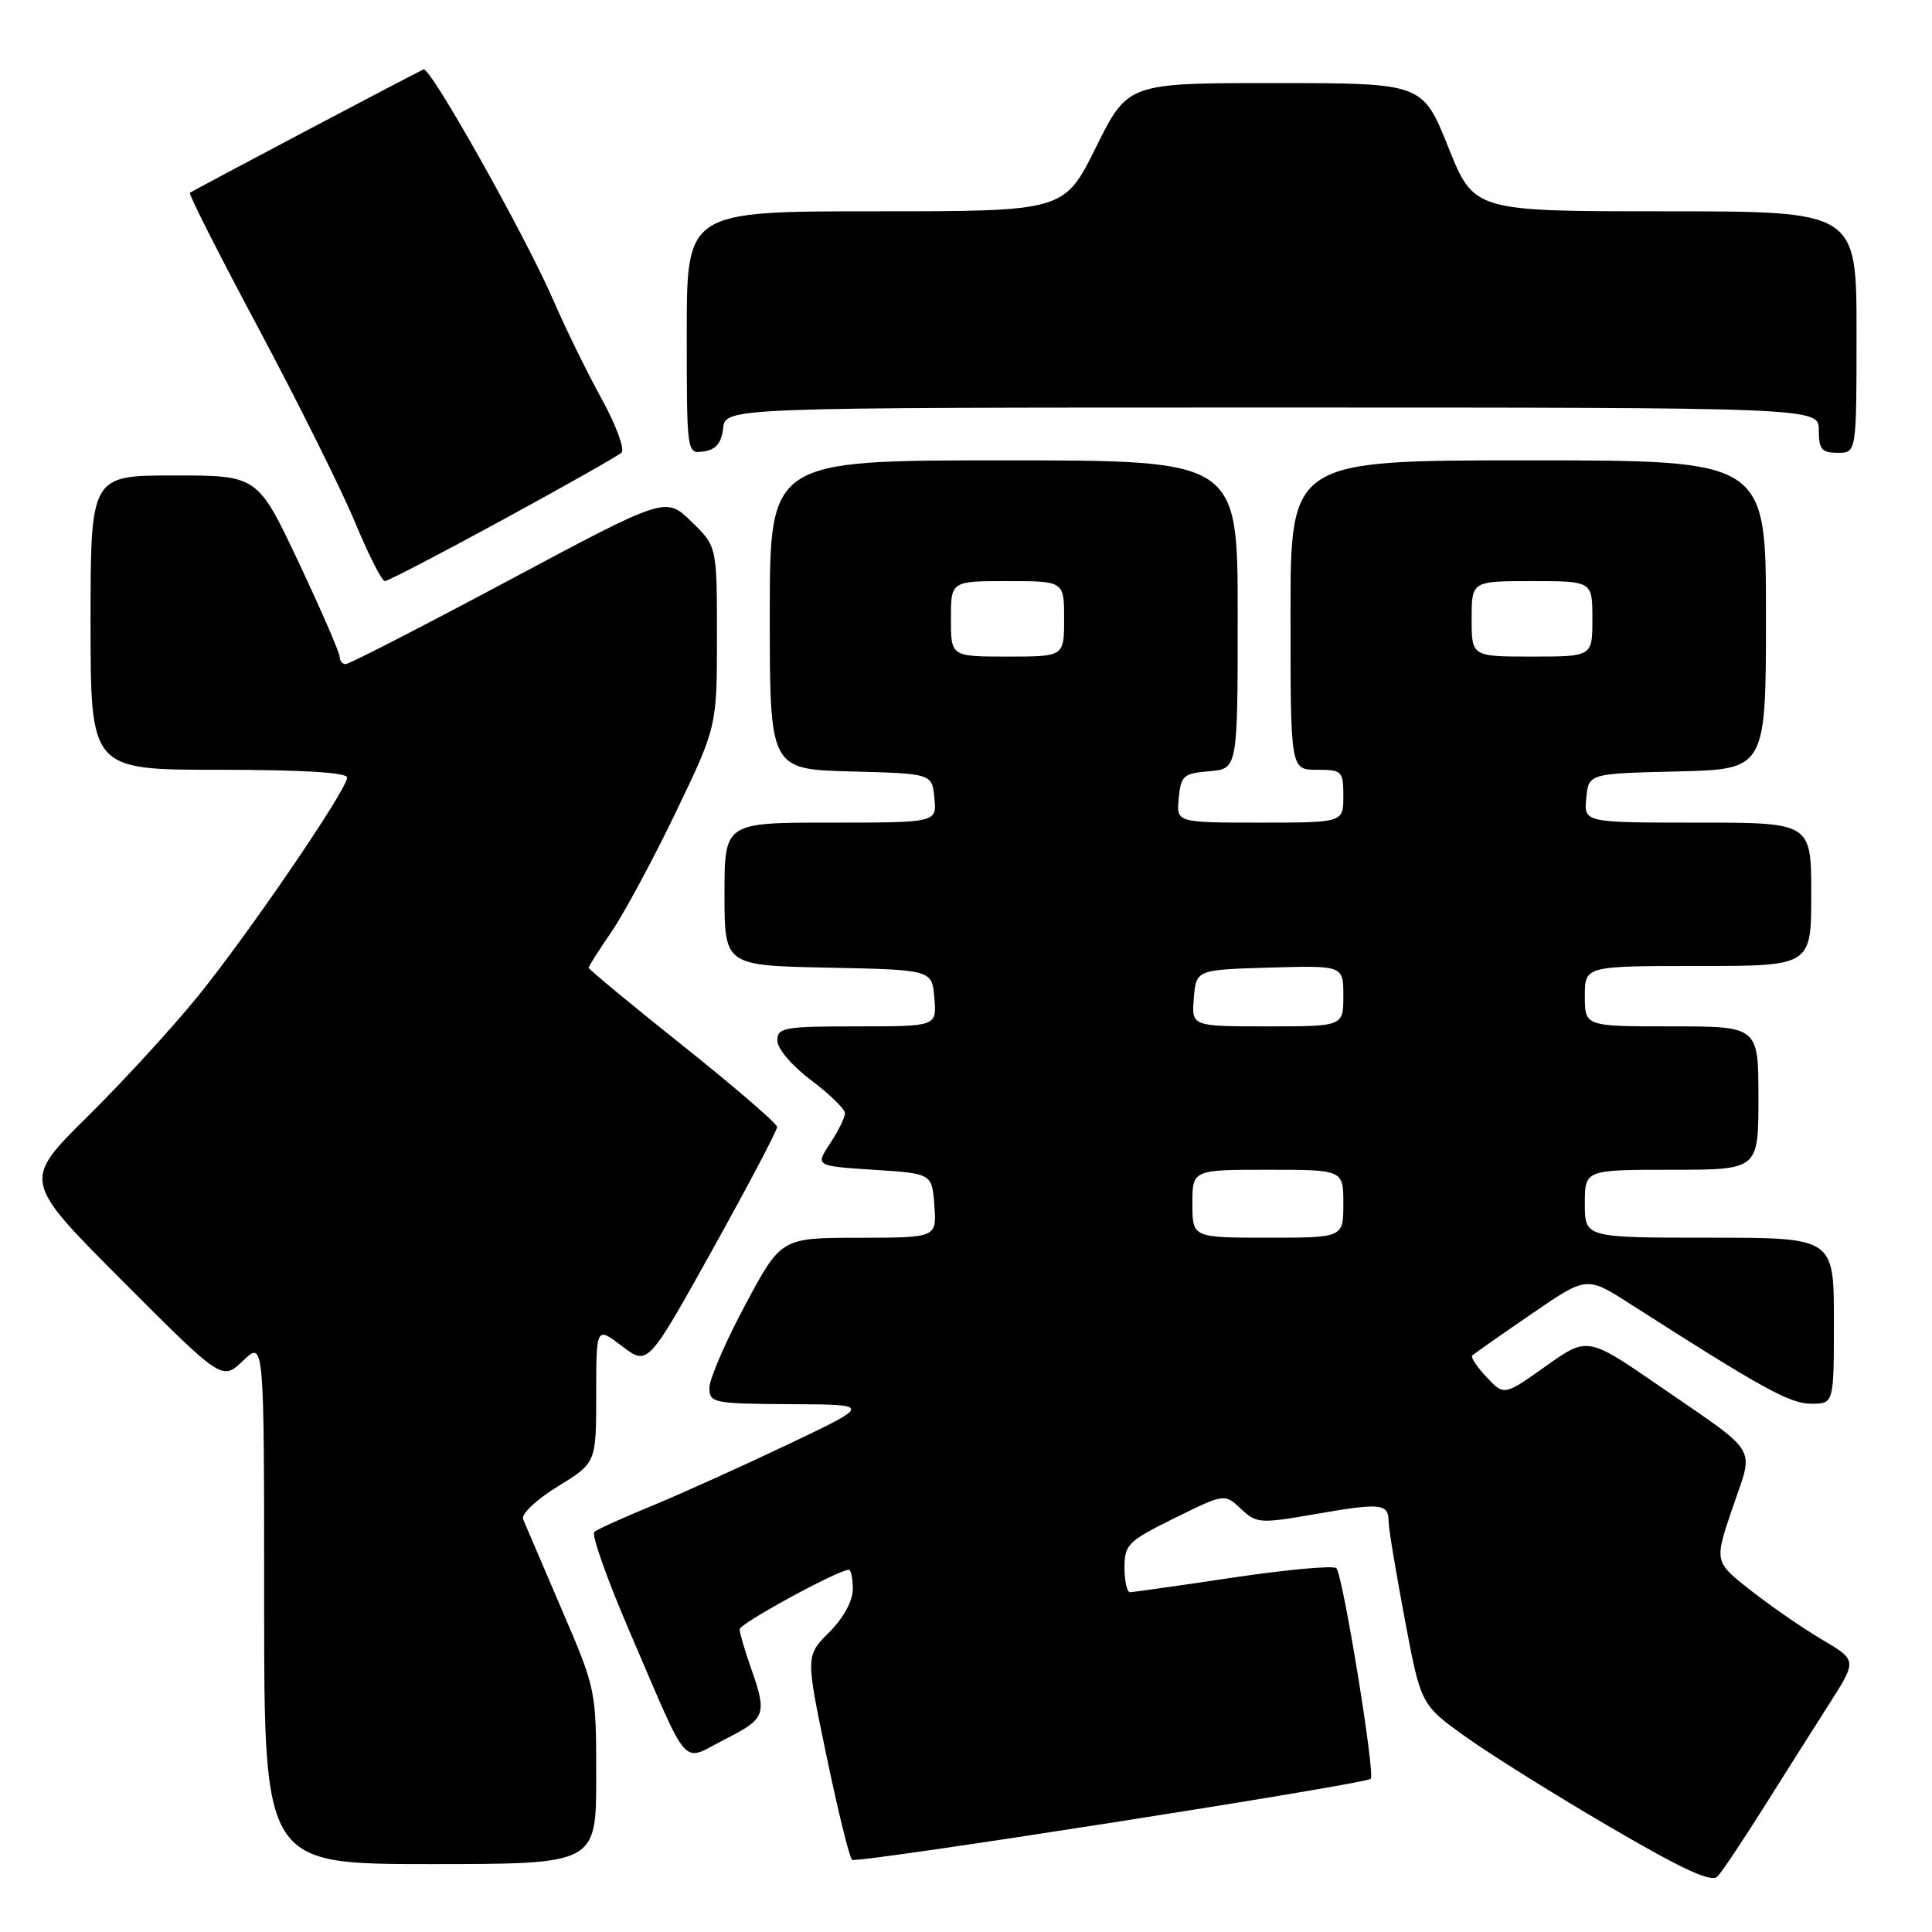 <?xml version="1.0" encoding="UTF-8" standalone="no"?>
<!DOCTYPE svg PUBLIC "-//W3C//DTD SVG 1.1//EN" "http://www.w3.org/Graphics/SVG/1.1/DTD/svg11.dtd" >
<svg xmlns="http://www.w3.org/2000/svg" xmlns:xlink="http://www.w3.org/1999/xlink" version="1.1" viewBox="0 0 256 256">
 <g >
 <path fill="currentColor"
d=" M 233.70 239.50 C 236.46 235.10 240.38 228.91 242.40 225.75 C 246.07 219.99 246.07 219.99 241.42 217.25 C 238.86 215.74 234.61 212.80 231.96 210.72 C 227.14 206.94 227.14 206.94 229.58 199.77 C 232.42 191.43 233.30 192.91 219.93 183.69 C 210.36 177.10 210.36 177.10 204.83 181.02 C 199.30 184.95 199.30 184.95 196.98 182.48 C 195.70 181.12 194.85 179.83 195.08 179.61 C 195.31 179.39 198.81 176.93 202.87 174.15 C 210.23 169.09 210.23 169.09 215.87 172.69 C 233.54 184.00 237.16 186.00 239.99 186.00 C 243.00 186.00 243.00 186.00 243.00 175.00 C 243.00 164.00 243.00 164.00 226.50 164.00 C 210.00 164.00 210.00 164.00 210.00 159.50 C 210.00 155.00 210.00 155.00 221.50 155.00 C 233.00 155.00 233.00 155.00 233.00 145.50 C 233.00 136.00 233.00 136.00 221.50 136.00 C 210.00 136.00 210.00 136.00 210.00 132.00 C 210.00 128.00 210.00 128.00 225.00 128.00 C 240.00 128.00 240.00 128.00 240.00 118.50 C 240.00 109.00 240.00 109.00 224.94 109.00 C 209.87 109.00 209.87 109.00 210.19 105.75 C 210.50 102.50 210.50 102.50 222.25 102.22 C 234.00 101.94 234.00 101.94 234.00 81.47 C 234.00 61.00 234.00 61.00 202.50 61.00 C 171.00 61.00 171.00 61.00 171.00 81.50 C 171.00 102.00 171.00 102.00 174.50 102.00 C 177.83 102.00 178.00 102.17 178.00 105.50 C 178.00 109.00 178.00 109.00 166.94 109.00 C 155.87 109.00 155.87 109.00 156.19 105.75 C 156.47 102.78 156.83 102.47 160.25 102.19 C 164.00 101.88 164.00 101.88 164.00 81.44 C 164.00 61.00 164.00 61.00 133.00 61.00 C 102.00 61.00 102.00 61.00 102.00 81.47 C 102.00 101.93 102.00 101.93 112.75 102.22 C 123.50 102.50 123.50 102.50 123.81 105.75 C 124.13 109.00 124.13 109.00 110.06 109.00 C 96.00 109.00 96.00 109.00 96.00 118.47 C 96.00 127.94 96.00 127.94 109.75 128.22 C 123.50 128.50 123.50 128.50 123.81 132.25 C 124.12 136.00 124.12 136.00 113.56 136.00 C 103.88 136.00 103.00 136.16 103.00 137.88 C 103.00 138.94 104.95 141.24 107.47 143.13 C 109.93 144.98 111.95 146.95 111.96 147.50 C 111.98 148.05 111.09 149.85 110.00 151.50 C 108.02 154.50 108.02 154.50 115.76 155.00 C 123.50 155.50 123.50 155.50 123.81 159.75 C 124.11 164.00 124.11 164.00 113.81 164.01 C 103.50 164.02 103.50 164.02 98.75 172.90 C 96.14 177.78 94.00 182.73 94.00 183.89 C 94.00 185.90 94.50 186.00 104.75 186.06 C 115.50 186.11 115.50 186.11 104.50 191.35 C 98.45 194.23 90.35 197.89 86.50 199.48 C 82.65 201.06 79.16 202.64 78.75 202.98 C 78.33 203.32 80.48 209.36 83.51 216.39 C 91.53 235.00 90.17 233.46 96.03 230.48 C 101.49 227.72 101.68 227.19 99.50 221.00 C 98.68 218.66 98.00 216.36 98.00 215.89 C 98.00 215.13 111.09 208.00 112.48 208.00 C 112.76 208.00 113.00 209.16 113.00 210.58 C 113.00 212.13 111.76 214.40 109.88 216.28 C 106.75 219.40 106.75 219.40 109.53 232.74 C 111.06 240.07 112.58 246.24 112.91 246.44 C 113.68 246.92 180.93 236.41 181.63 235.70 C 182.24 235.09 177.97 208.85 177.08 207.80 C 176.76 207.41 170.65 207.96 163.50 209.02 C 156.35 210.09 150.16 210.96 149.75 210.98 C 149.34 210.99 149.00 209.52 149.00 207.71 C 149.00 204.66 149.47 204.20 155.63 201.16 C 162.26 197.89 162.26 197.89 164.43 199.93 C 166.51 201.88 166.92 201.91 174.55 200.58 C 183.00 199.11 184.00 199.22 184.00 201.66 C 184.00 202.51 184.96 208.31 186.14 214.55 C 188.27 225.90 188.27 225.90 194.30 230.20 C 197.62 232.57 206.22 237.94 213.42 242.14 C 223.09 247.78 226.78 249.48 227.58 248.64 C 228.18 248.01 230.93 243.90 233.70 239.50 Z  M 79.00 235.44 C 79.00 223.91 78.98 223.84 74.40 213.19 C 71.88 207.31 69.59 201.96 69.31 201.30 C 69.04 200.62 71.07 198.70 73.91 196.96 C 79.00 193.83 79.00 193.83 79.00 184.80 C 79.00 175.76 79.00 175.76 82.42 178.37 C 85.84 180.98 85.84 180.98 94.42 165.56 C 99.14 157.08 102.99 149.77 102.97 149.32 C 102.95 148.87 97.33 144.02 90.47 138.55 C 83.61 133.08 78.00 128.44 78.00 128.23 C 78.00 128.03 79.36 125.89 81.02 123.48 C 82.67 121.07 86.50 113.96 89.52 107.69 C 95.00 96.28 95.00 96.28 95.00 84.34 C 95.00 72.39 95.00 72.39 91.60 69.10 C 88.20 65.80 88.20 65.80 67.42 76.90 C 55.98 83.01 46.26 88.00 45.81 88.00 C 45.37 88.00 45.00 87.56 45.00 87.01 C 45.00 86.47 42.56 80.85 39.57 74.51 C 34.14 63.00 34.14 63.00 23.07 63.00 C 12.00 63.00 12.00 63.00 12.00 82.50 C 12.00 102.00 12.00 102.00 29.00 102.00 C 40.03 102.00 46.00 102.36 46.00 103.03 C 46.00 104.60 32.99 123.66 26.18 132.06 C 22.86 136.15 16.29 143.32 11.57 147.98 C 2.99 156.46 2.99 156.46 16.21 169.71 C 29.43 182.96 29.43 182.96 32.22 180.29 C 35.00 177.63 35.00 177.63 35.00 212.31 C 35.00 247.00 35.00 247.00 57.00 247.00 C 79.00 247.00 79.00 247.00 79.00 235.44 Z  M 66.61 68.88 C 74.80 64.42 81.88 60.41 82.35 59.98 C 82.82 59.55 81.64 56.34 79.72 52.85 C 77.80 49.36 74.97 43.58 73.42 40.00 C 69.75 31.48 57.02 8.81 56.13 9.20 C 54.88 9.74 25.51 25.26 25.16 25.55 C 24.97 25.71 29.10 33.87 34.34 43.67 C 39.57 53.48 45.30 64.99 47.06 69.25 C 48.83 73.51 50.60 77.00 50.99 77.00 C 51.39 77.00 58.41 73.35 66.61 68.88 Z  M 95.82 56.75 C 96.13 54.00 96.13 54.00 168.57 54.00 C 241.00 54.00 241.00 54.00 241.00 57.00 C 241.00 59.53 241.39 60.00 243.50 60.00 C 246.00 60.00 246.00 60.00 246.00 44.00 C 246.00 28.00 246.00 28.00 220.66 28.00 C 195.31 28.00 195.31 28.00 191.91 19.51 C 188.50 11.01 188.50 11.01 168.97 11.01 C 149.45 11.00 149.45 11.00 145.23 19.50 C 141.01 28.00 141.01 28.00 116.01 28.00 C 91.00 28.00 91.00 28.00 91.00 44.07 C 91.00 60.14 91.00 60.14 93.25 59.82 C 94.86 59.59 95.59 58.72 95.82 56.75 Z  M 158.00 159.50 C 158.00 155.00 158.00 155.00 168.00 155.00 C 178.00 155.00 178.00 155.00 178.00 159.50 C 178.00 164.00 178.00 164.00 168.00 164.00 C 158.00 164.00 158.00 164.00 158.00 159.50 Z  M 158.19 132.25 C 158.50 128.50 158.50 128.50 168.25 128.21 C 178.00 127.93 178.00 127.93 178.00 131.96 C 178.00 136.00 178.00 136.00 167.94 136.00 C 157.88 136.00 157.88 136.00 158.19 132.25 Z  M 126.00 82.00 C 126.00 77.00 126.00 77.00 133.50 77.00 C 141.00 77.00 141.00 77.00 141.00 82.00 C 141.00 87.00 141.00 87.00 133.50 87.00 C 126.00 87.00 126.00 87.00 126.00 82.00 Z  M 195.00 82.00 C 195.00 77.00 195.00 77.00 203.00 77.00 C 211.00 77.00 211.00 77.00 211.00 82.00 C 211.00 87.00 211.00 87.00 203.00 87.00 C 195.00 87.00 195.00 87.00 195.00 82.00 Z "/>
</g>
</svg>